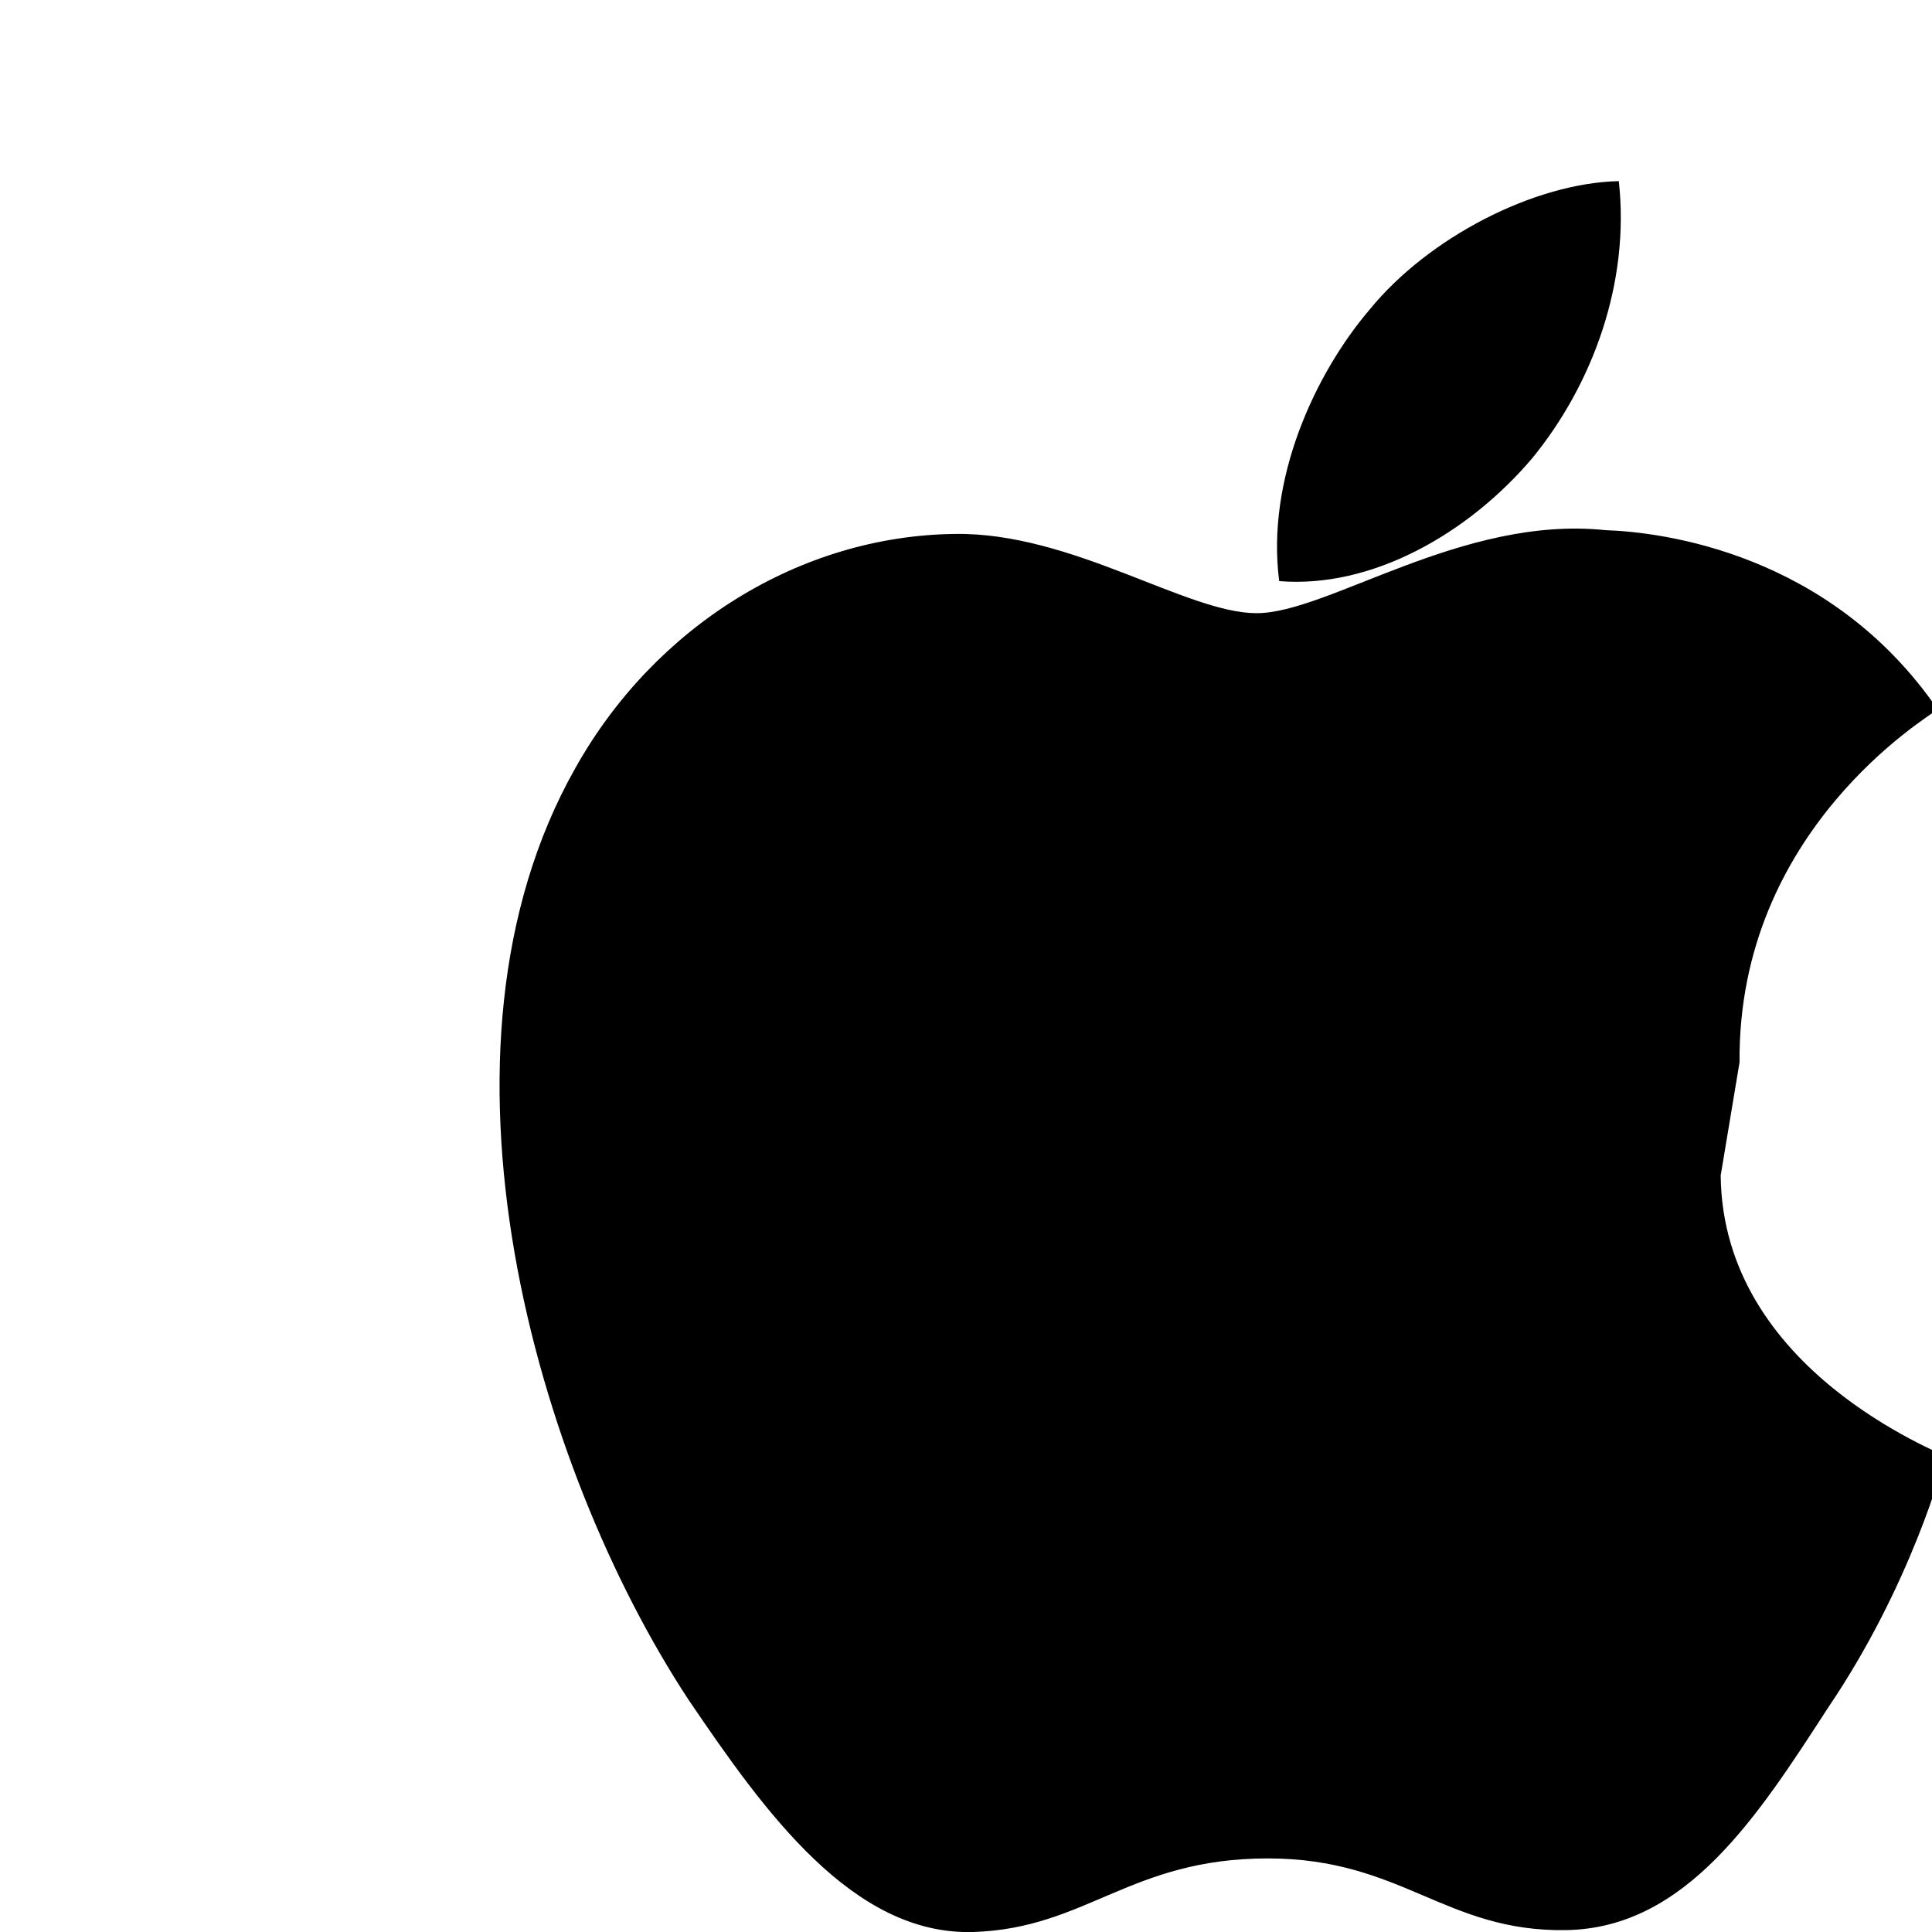 <?xml version="1.0" encoding="UTF-8"?>
<svg xmlns="http://www.w3.org/2000/svg" viewBox="0 0 1024 1024">
  <path fill="currentColor" d="M922 563c-1-123 100-183 105-187-57-83-146-94-176-95-76-8-147 44-185 44-37 0-98-43-160-42-82 1-159 49-201 124-85 150-21 371 60 494 40 59 87 125 151 123 60-2 83-39 156-39 71 0 94 39 158 38 64-1 102-61 139-118 44-65 61-129 62-133-1-2-118-45-119-149zm-110-320c32-39 52-93 46-147-45 1-101 30-132 68-29 34-55 90-48 144 49 4 100-25 134-65z"/>
</svg>
